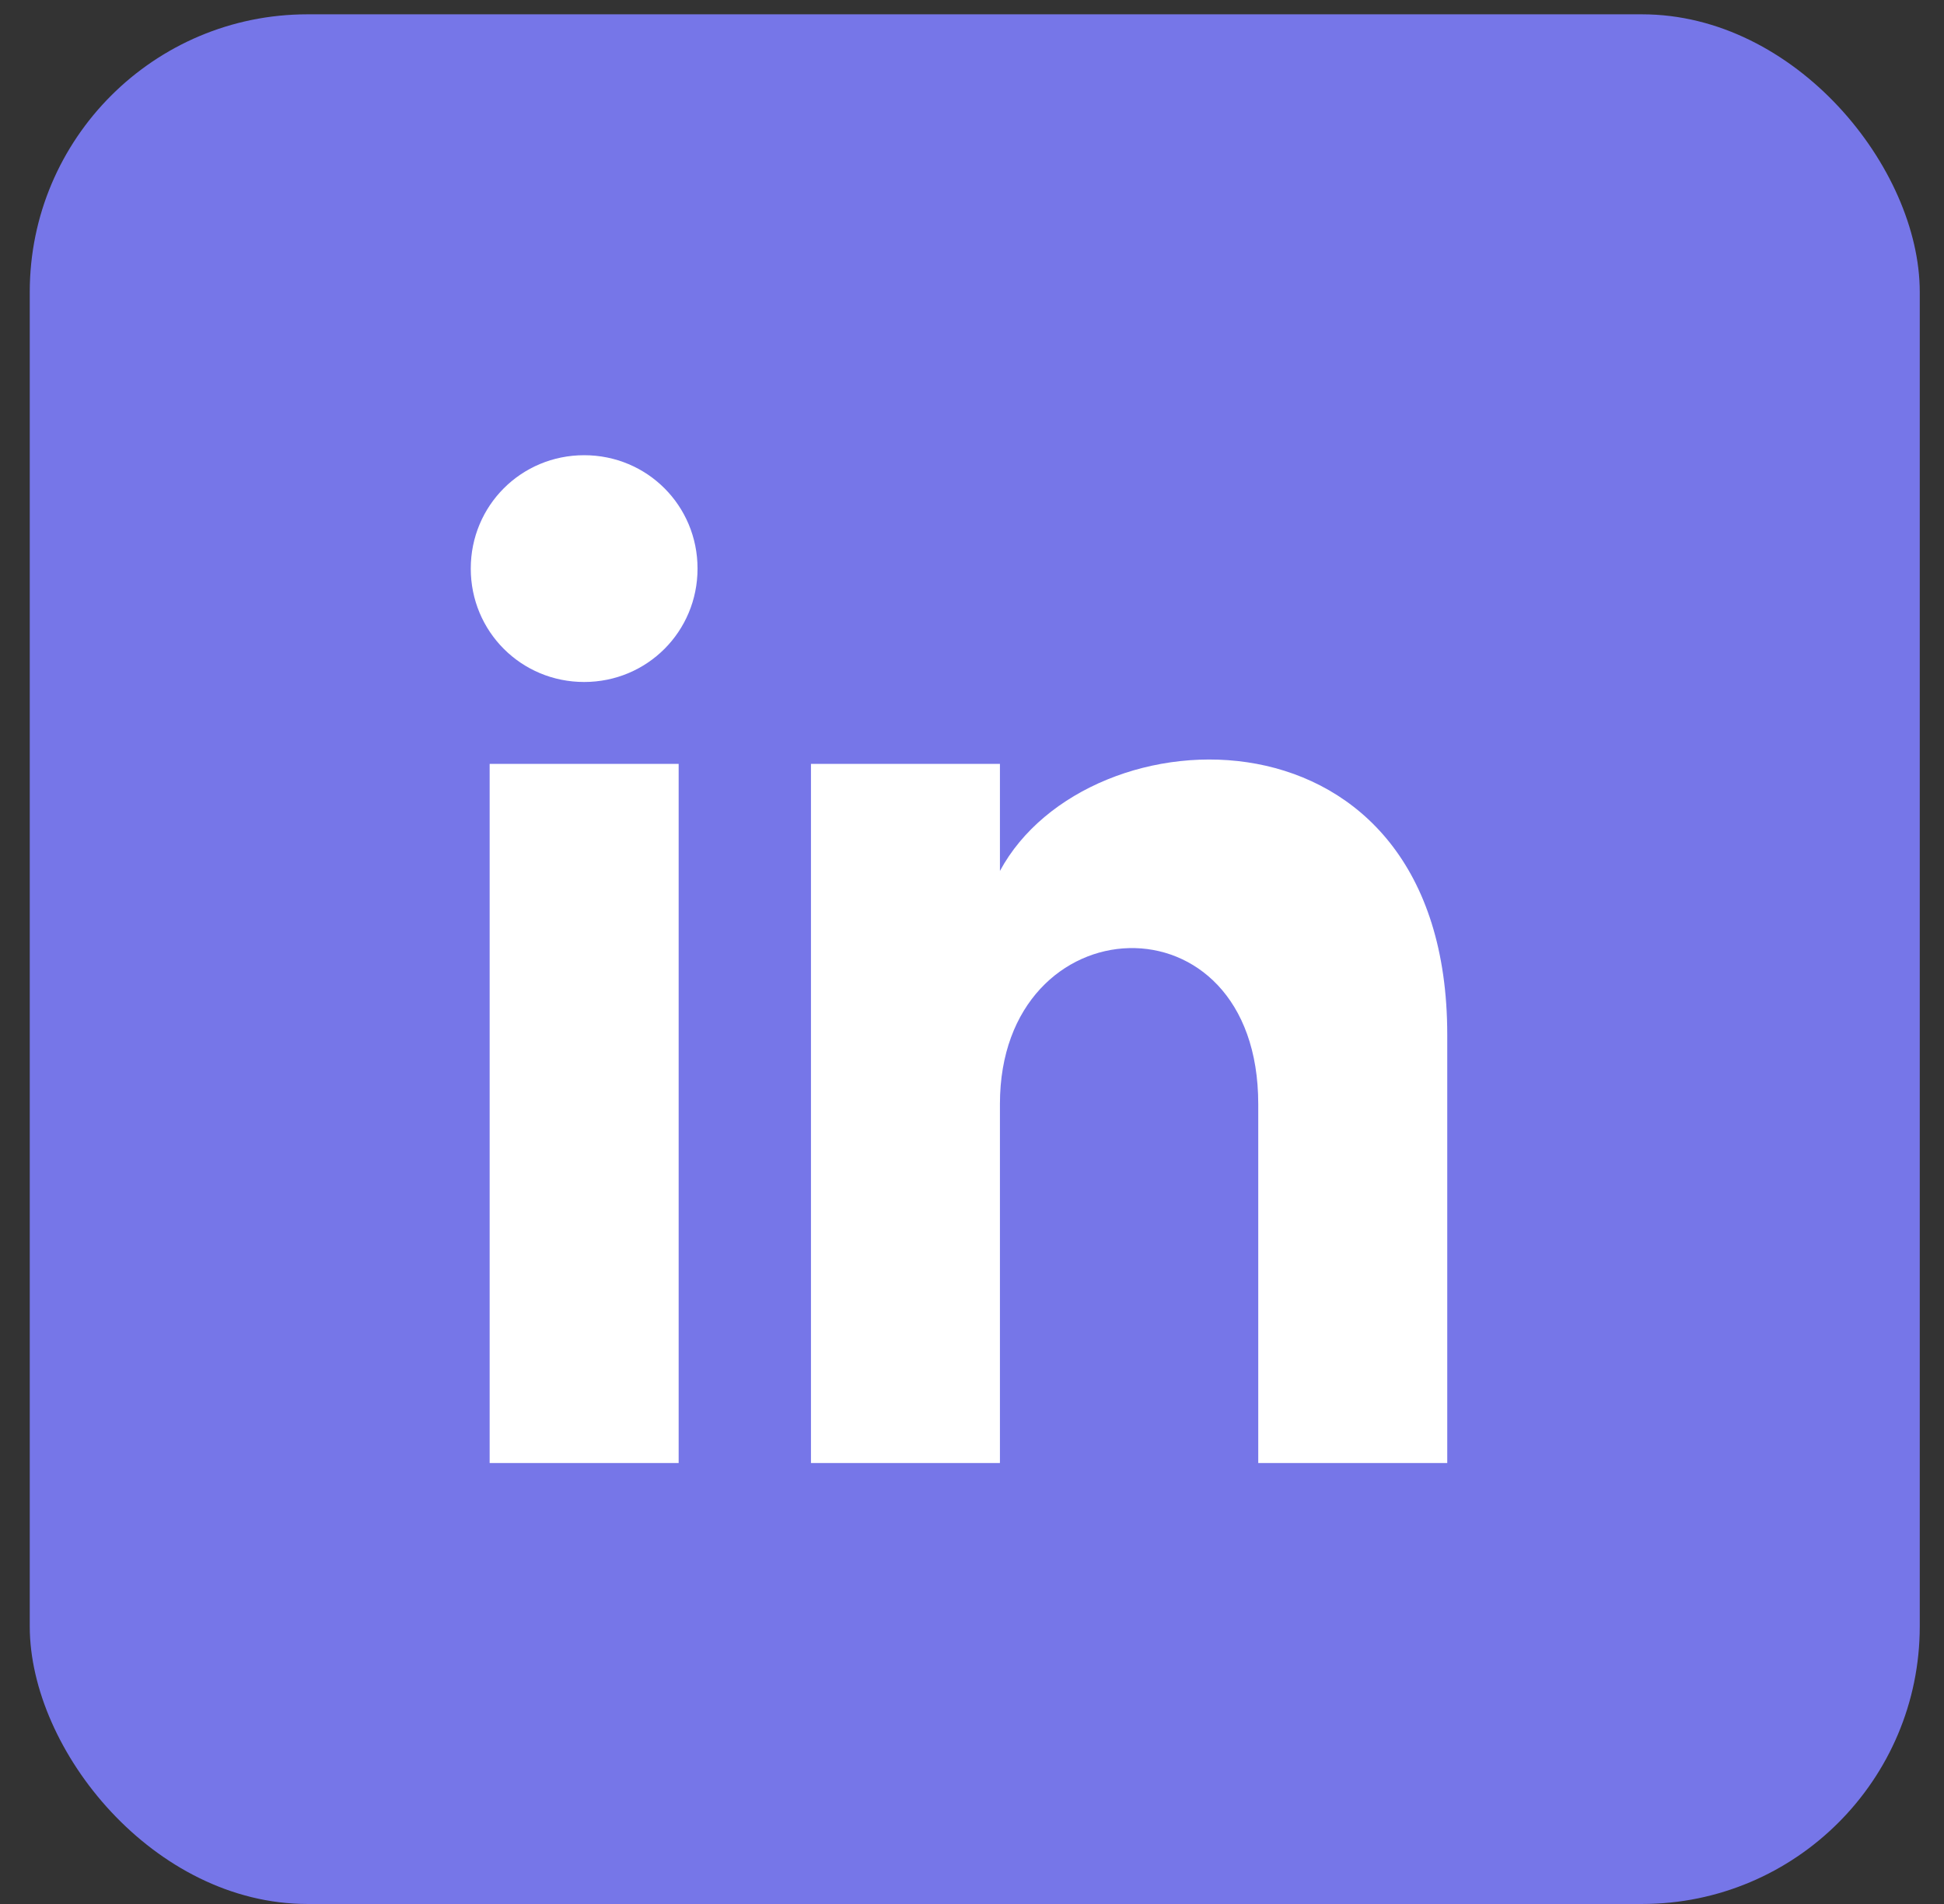 <svg width="49" height="48" viewBox="0 0 49 48" fill="none" xmlns="http://www.w3.org/2000/svg">
<rect x="0" y="0" width="49" height="48" fill="#333333" stroke="none"/>
<rect x="0.75" y="0.361" width="47.639" height="47.639" rx="7" fill="#7676E8"/>
<path d="M12.342 36.883H17.106V19.257H12.342V36.883ZM14.724 11.476C13.136 11.476 11.866 12.746 11.866 14.334C11.866 15.922 13.136 17.193 14.724 17.193C16.312 17.193 17.582 15.922 17.582 14.334C17.582 12.746 16.312 11.476 14.724 11.476ZM25.204 21.957V19.257H20.441V36.883H25.204V27.832C25.204 22.751 31.715 22.433 31.715 27.832V36.883H36.479V26.085C36.479 17.51 27.427 17.828 25.204 21.957Z" fill="white"/>
</svg>

